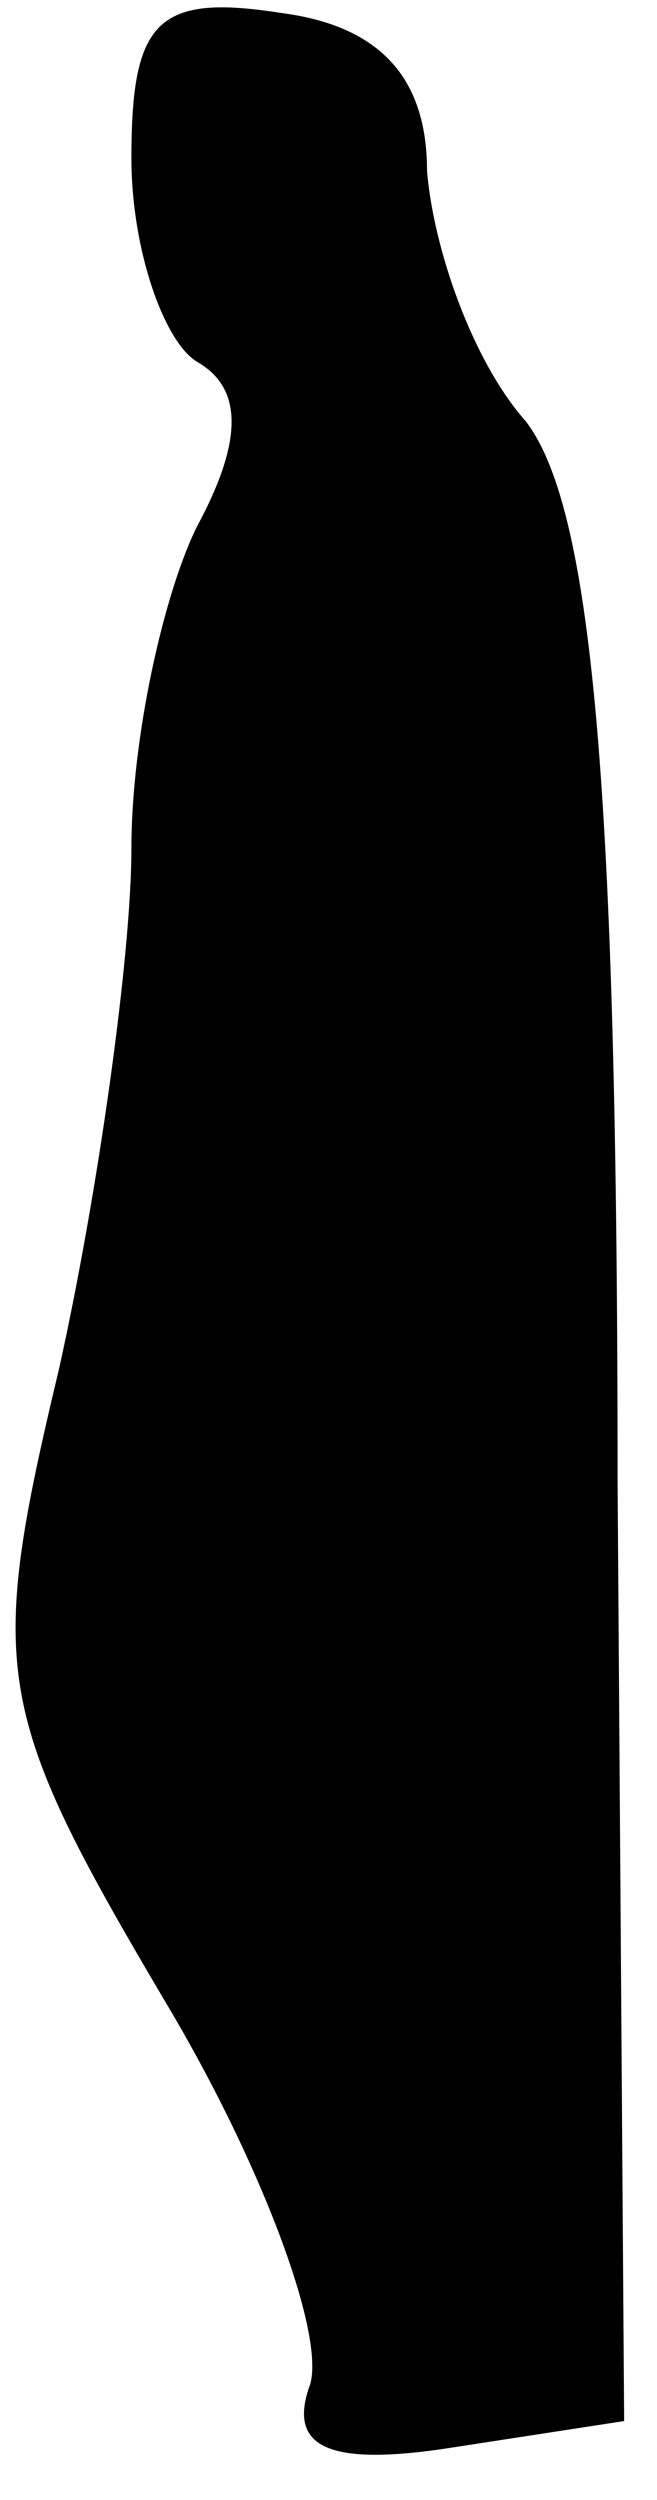 <?xml version="1.0" standalone="no"?>
<!DOCTYPE svg PUBLIC "-//W3C//DTD SVG 20010904//EN"
 "http://www.w3.org/TR/2001/REC-SVG-20010904/DTD/svg10.dtd">
<svg version="1.0" xmlns="http://www.w3.org/2000/svg"
 width="10pt" height="38pt" viewBox="0 0 10 38"
 preserveAspectRatio="xMidYMid meet">
<g transform="translate(0,38) scale(0.1,-0.1)"
fill="#000000" stroke="none">
<path fill="#000000" stroke="none" d="M20 356 c0 -14 5 -28 10 -31 7 -4 7
-12 0 -25 -5 -10 -10 -32 -10 -49 0 -16 -5 -52 -11 -79 -11 -46 -10 -52 16
-96 15 -25 25 -52 22 -59 -3 -9 3 -12 22 -9 l26 4 -1 143 c0 107 -4 148 -14
161 -8 9 -14 26 -15 38 0 14 -7 22 -22 24 -19 3 -23 -1 -23 -22z"/>
</g>
</svg>
